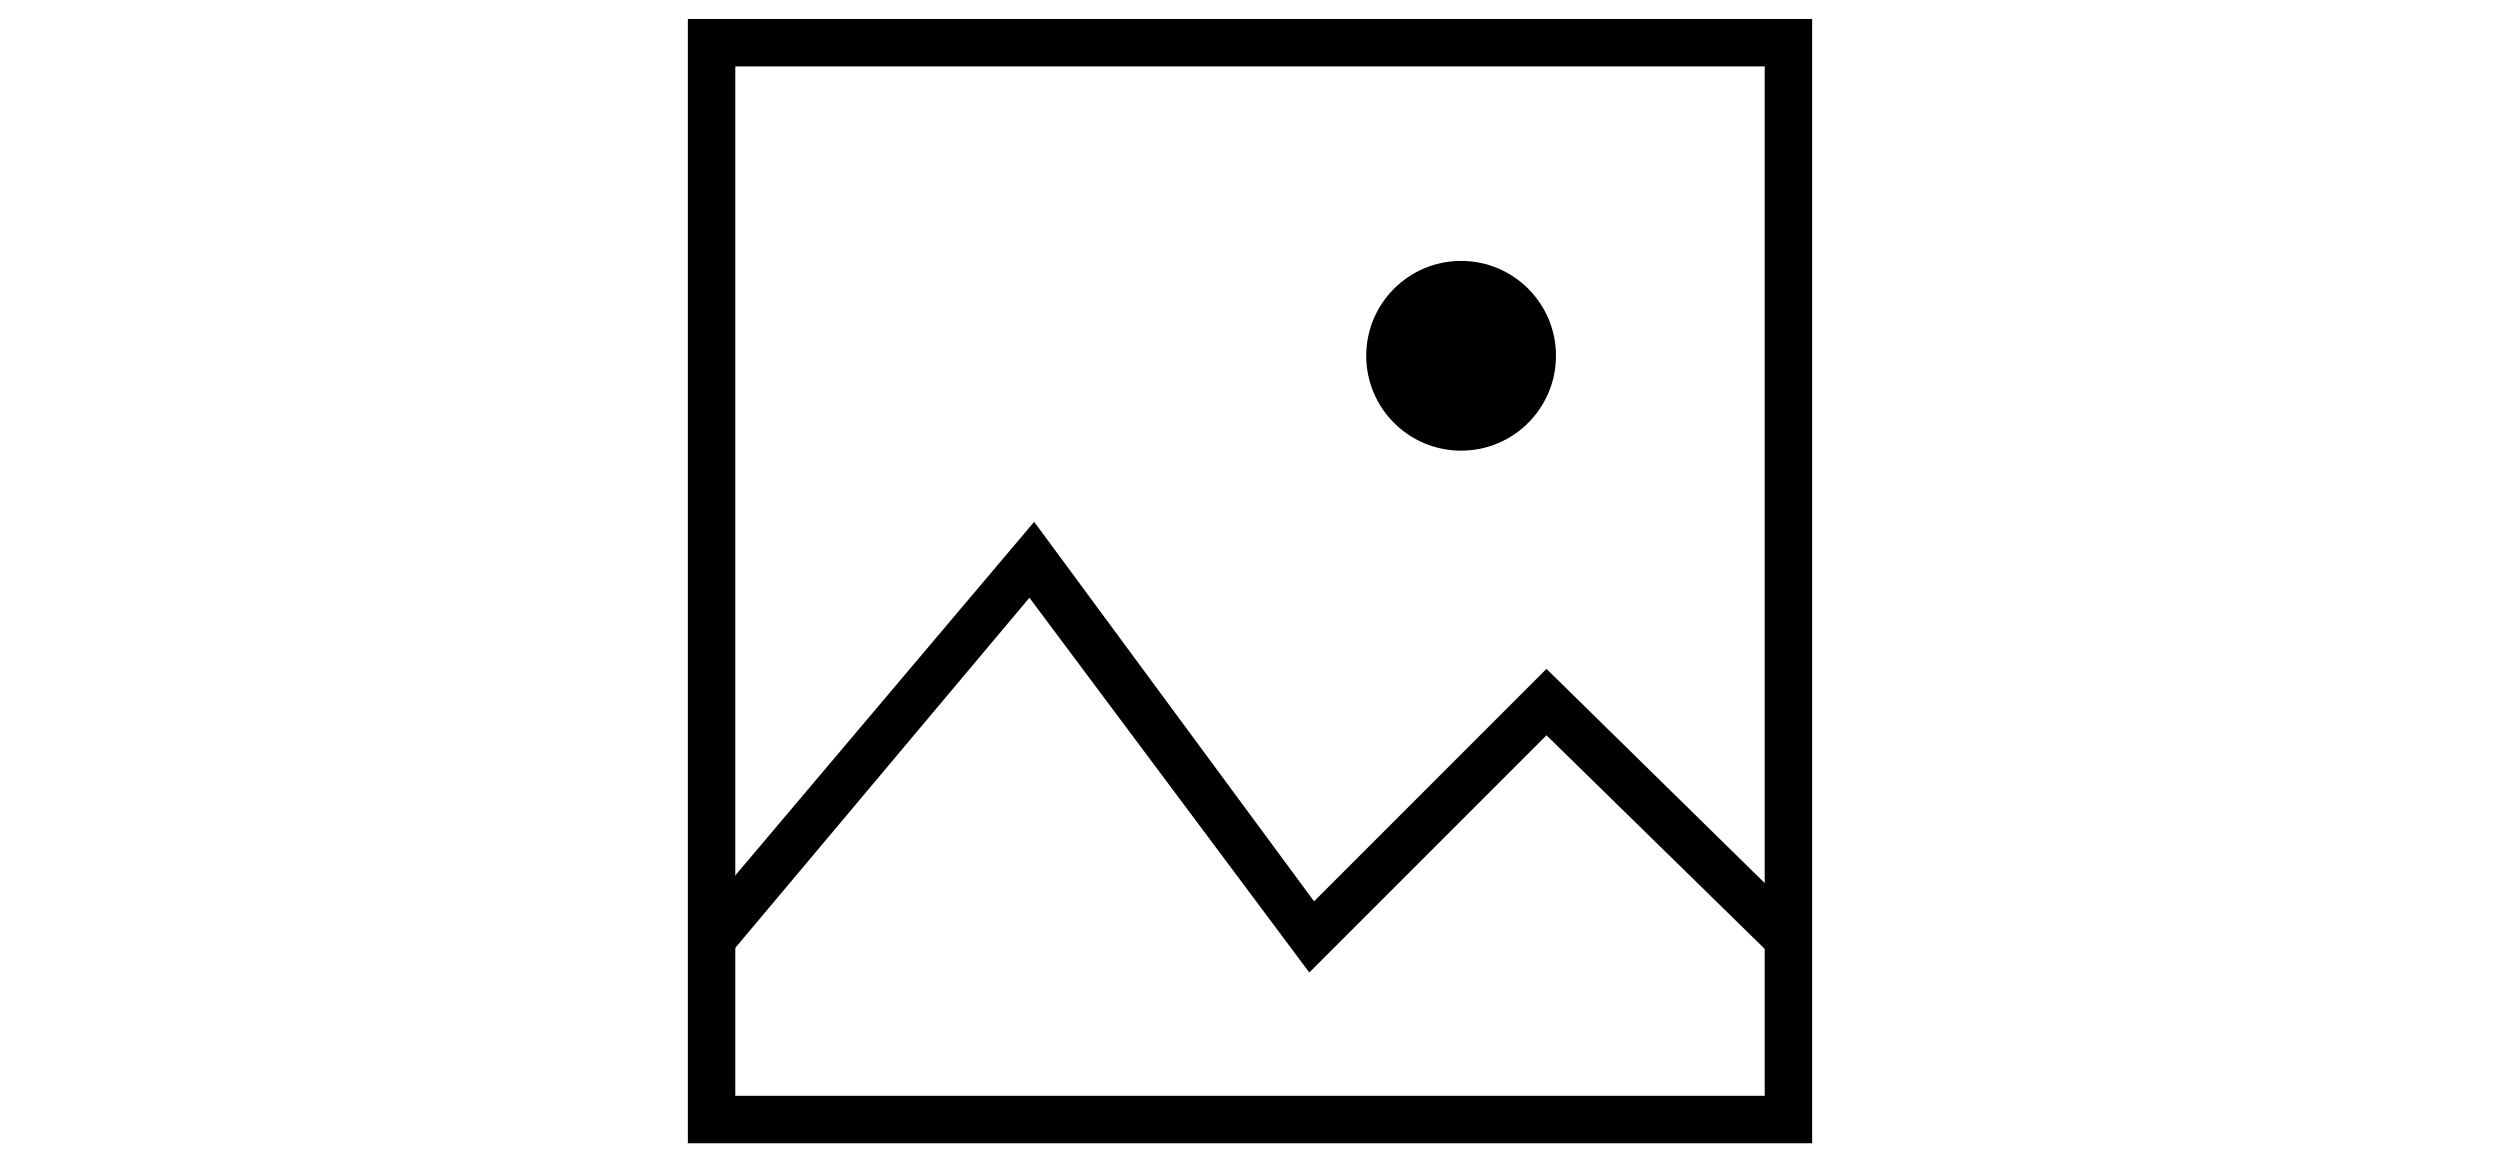 <?xml version="1.0" encoding="utf-8"?>
<!-- Generator: Adobe Illustrator 22.1.0, SVG Export Plug-In . SVG Version: 6.00 Build 0)  -->
<svg version="1.1" id="레이어_1" xmlns="http://www.w3.org/2000/svg" xmlns:xlink="http://www.w3.org/1999/xlink" x="0px"
	 y="0px" viewBox="0 0 52.7 24.5" style="enable-background:new 0 0 52.7 24.5;" xml:space="preserve">
<g>
	<circle cx="30.8" cy="7.5" r="2"/>
	<polygon points="27.6,20.5 21.7,12.6 15.4,20.1 14.7,19.4 21.8,11 27.7,19 32.6,14.1 38,19.4 37.3,20.1 32.6,15.5 	"/>
	<path d="M38.1,24.1H14.5V0.4h23.7V24.1z M15.5,23.1h21.7V1.4H15.5V23.1z"/>
</g>
</svg>

